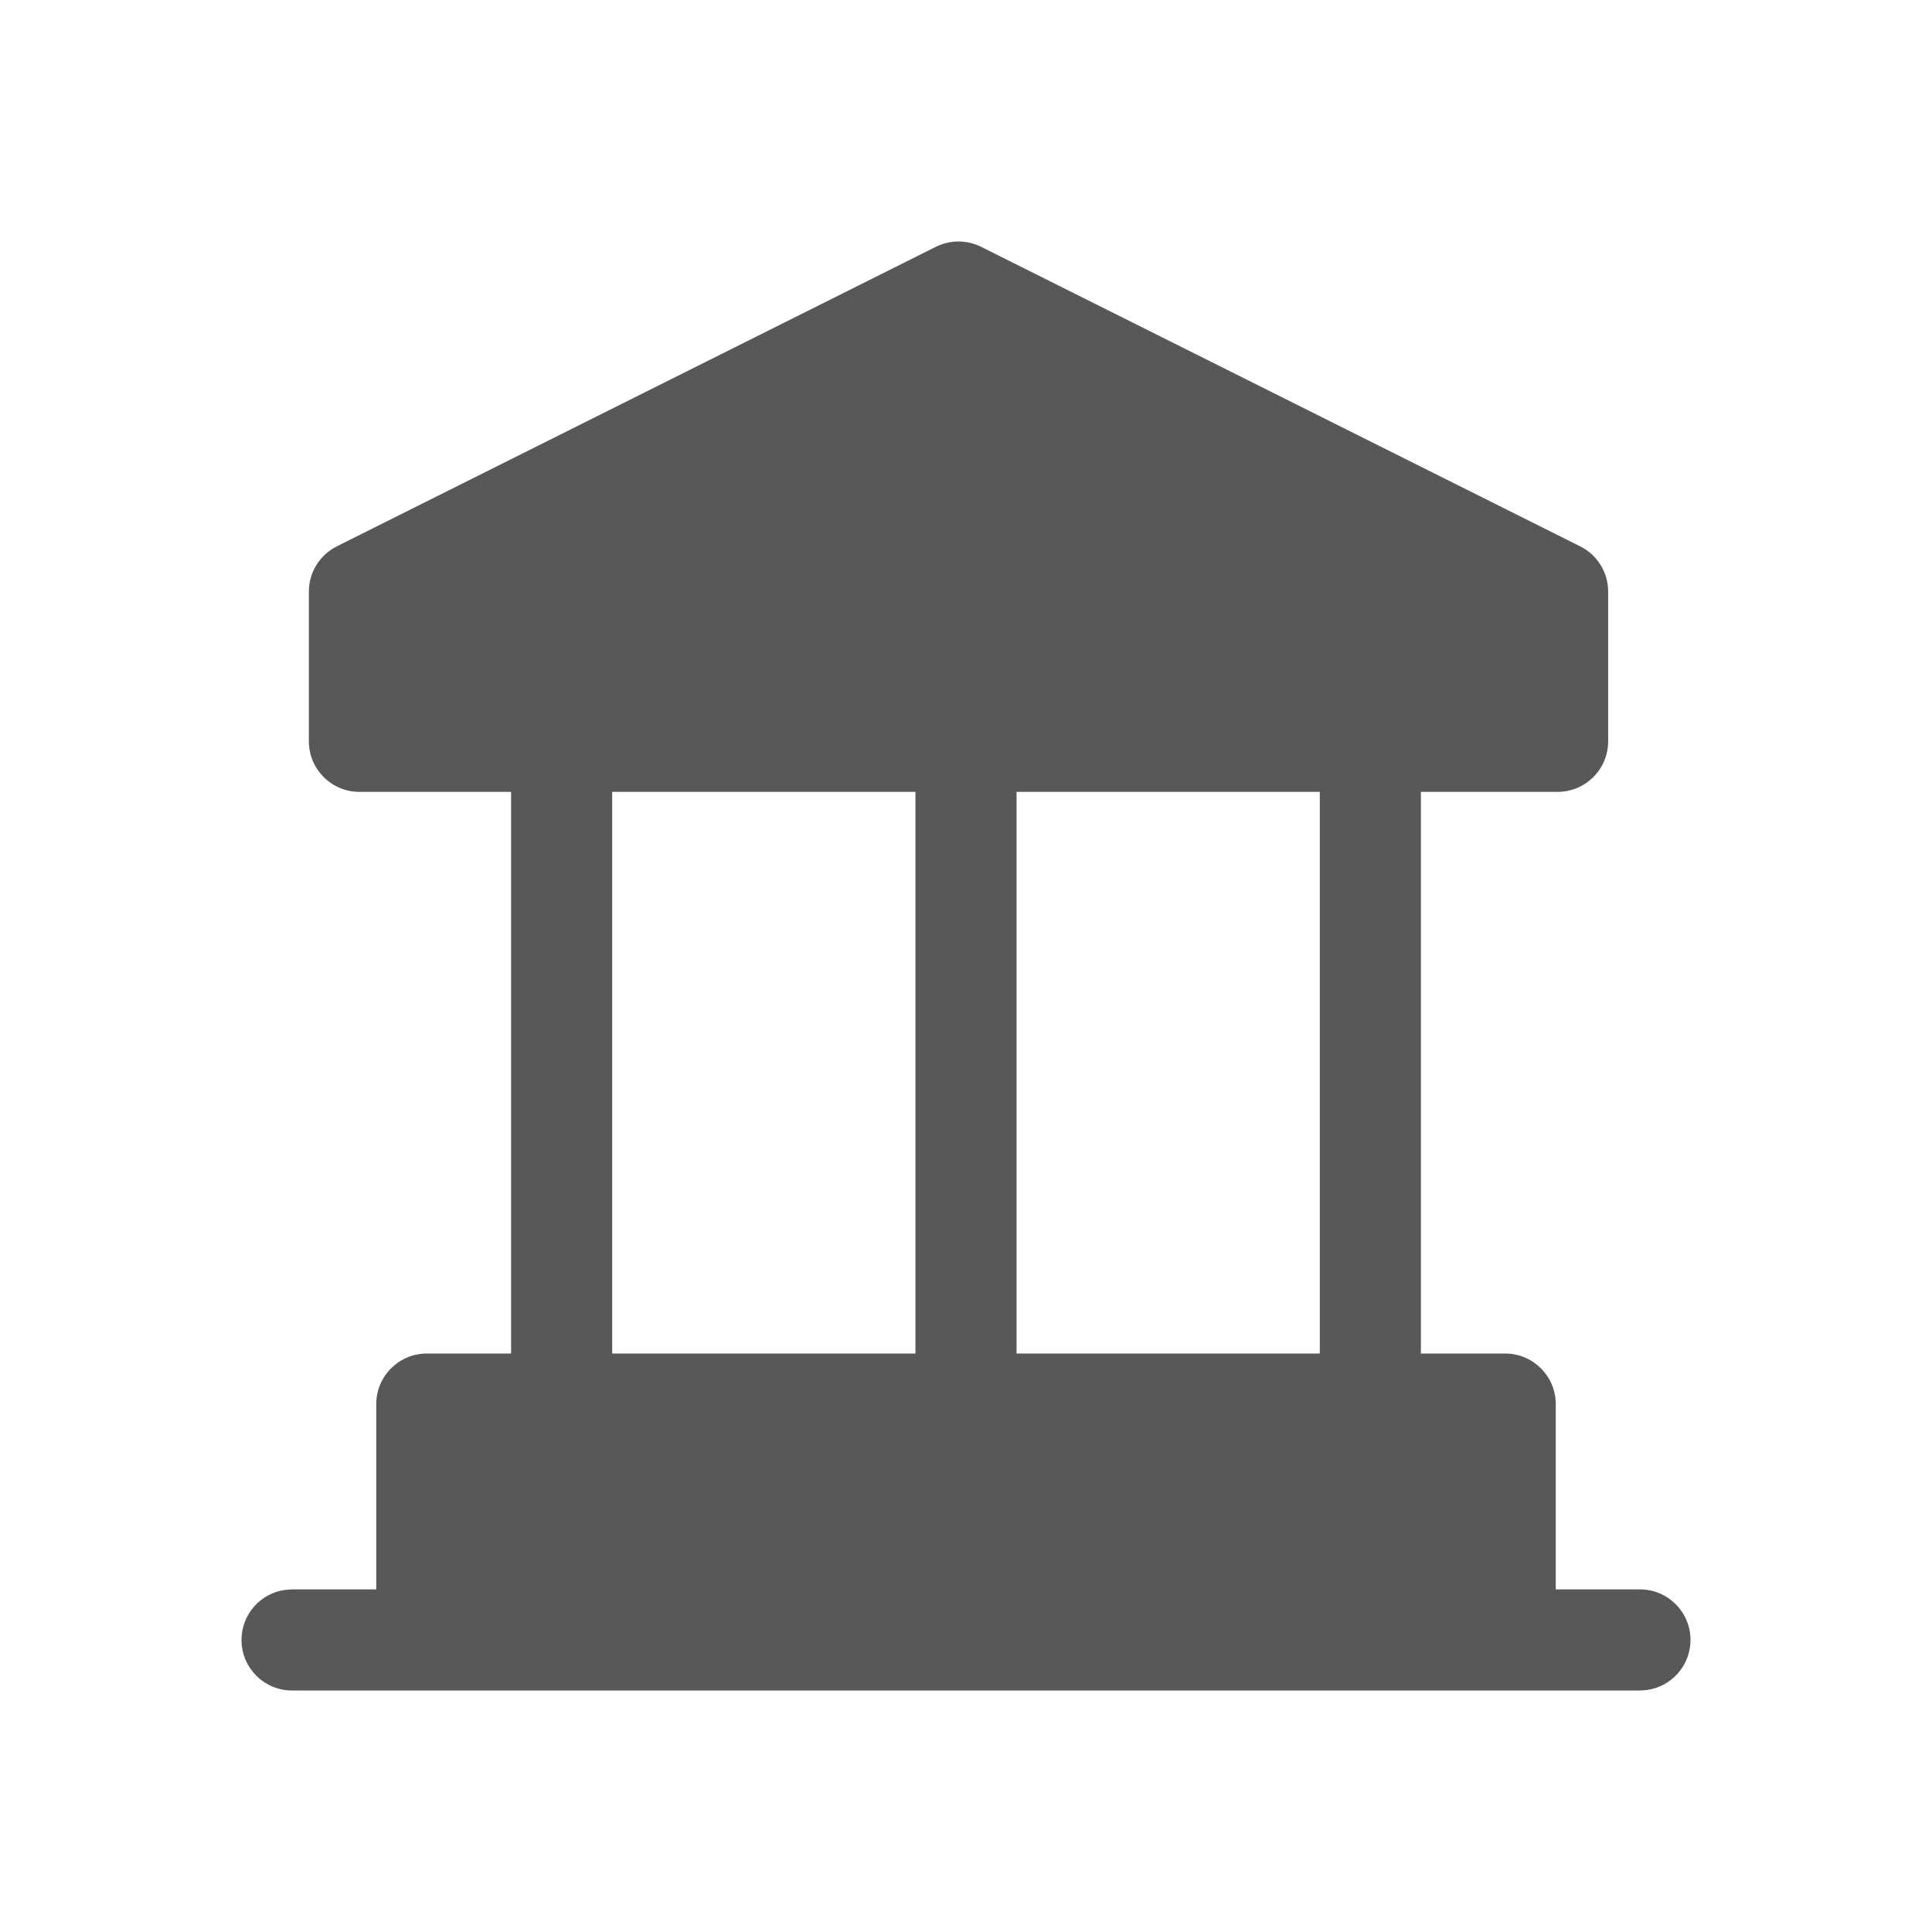 <svg width="24" height="24" viewBox="0 0 24 24" fill="none" xmlns="http://www.w3.org/2000/svg">
<path fill-rule="evenodd" clip-rule="evenodd" d="M4.184 6.787L11.626 3.066C11.803 2.978 12.011 2.978 12.188 3.066L19.63 6.787C19.843 6.893 19.977 7.111 19.977 7.348V9.209C19.977 9.556 19.696 9.837 19.349 9.837H17.651V16.814H18.698C19.044 16.814 19.326 17.095 19.326 17.442V19.744H20.372C20.719 19.744 21 20.025 21 20.372C21 20.69 20.764 20.953 20.457 20.994L20.372 21H3.628C3.281 21 3 20.719 3 20.372C3 20.054 3.236 19.791 3.543 19.75L3.628 19.744H4.674V17.442C4.674 17.095 4.956 16.814 5.302 16.814H6.349V9.837H4.465C4.118 9.837 3.837 9.556 3.837 9.209V7.348C3.837 7.111 3.972 6.893 4.184 6.787ZM16.395 16.814V9.837H12.628V16.814H16.395ZM11.372 16.814H7.605V9.837H11.372V16.814Z" fill="#58585B"/>
</svg>

